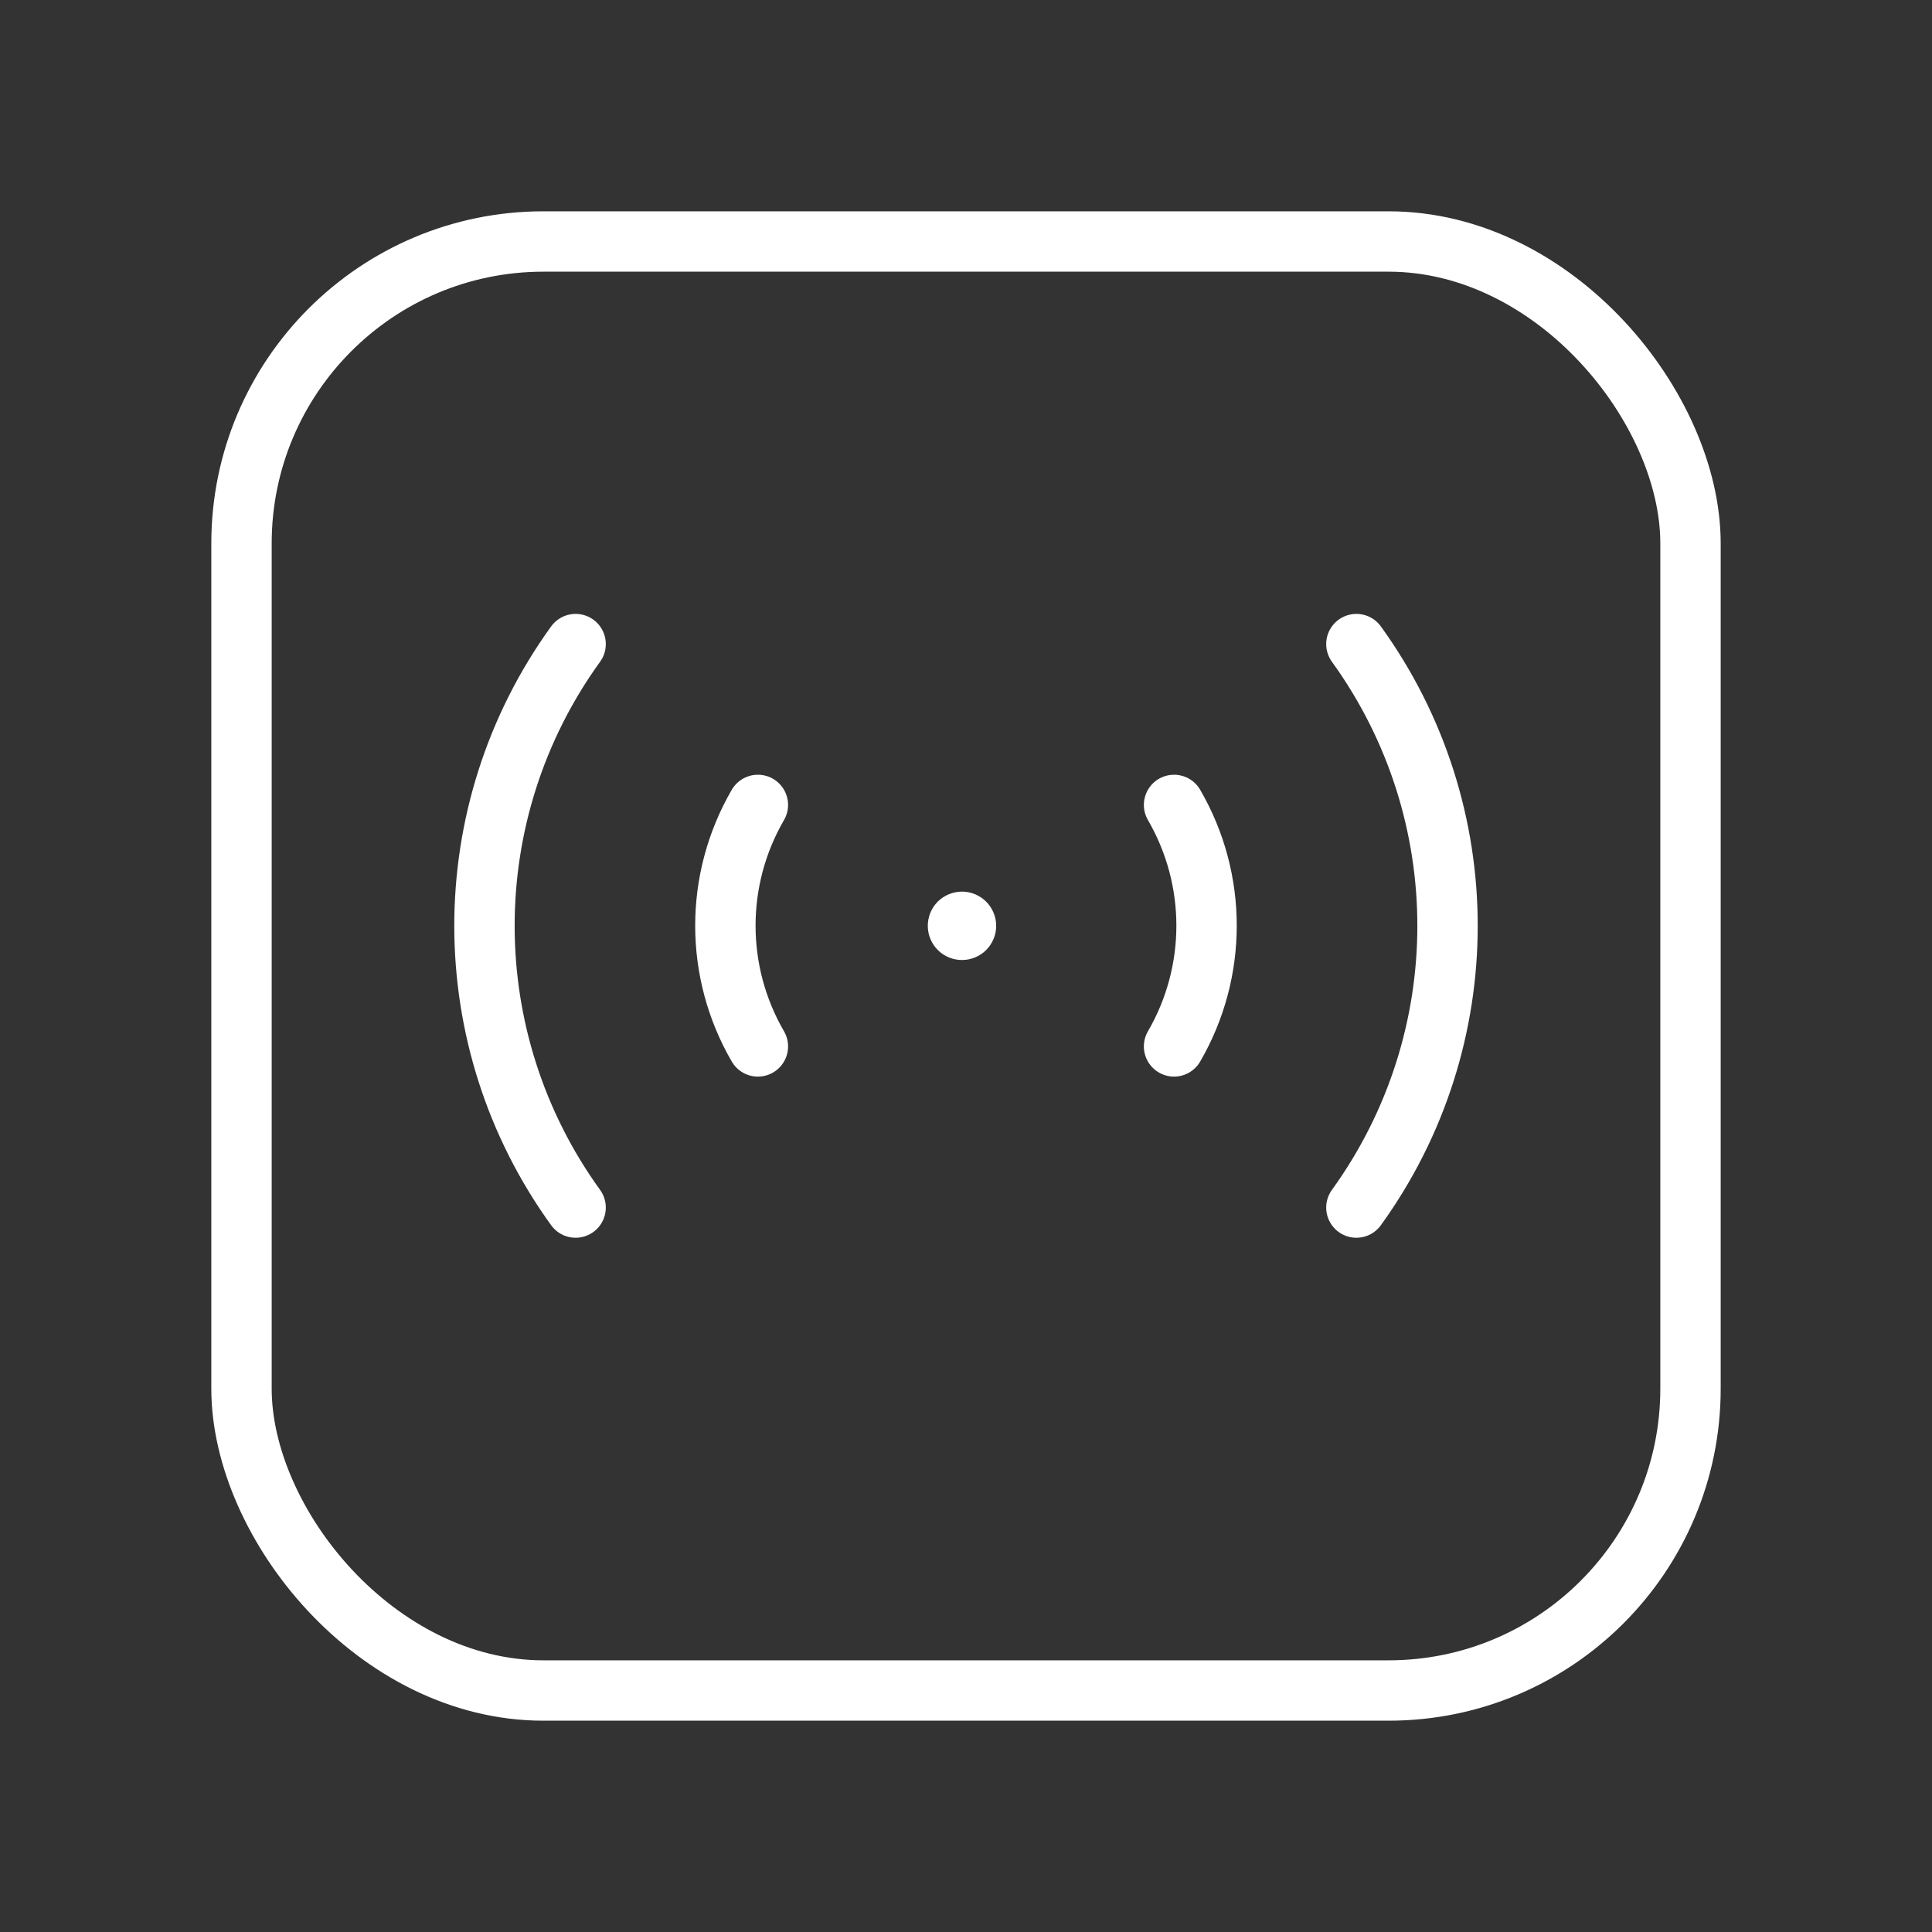 <svg width="32" height="32" viewBox="0 0 32 32" fill="none" xmlns="http://www.w3.org/2000/svg">
<rect x="0" y="0" width="32" height="32" fill="#333333" stroke="none"/>
<g id="Group">
<path id="Path" d="M19.446 13.332C20.164 14.569 20.164 16.095 19.446 17.332" stroke="white" stroke-linecap="round" stroke-linejoin="round"/>
<rect id="Rectangle" x="4" y="4" width="24" height="24" rx="5" stroke="white" stroke-linecap="round" stroke-linejoin="round"/>
<path id="Path_2" d="M12.553 13.332C11.835 14.569 11.835 16.095 12.553 17.332" stroke="white" stroke-linecap="round" stroke-linejoin="round"/>
<path id="Path_3" d="M22.466 10.668C24.479 13.453 24.479 17.216 22.466 20.001" stroke="white" stroke-linecap="round" stroke-linejoin="round"/>
<path id="Path_4" d="M9.534 10.668C7.521 13.453 7.521 17.216 9.534 20.001" stroke="white" stroke-linecap="round" stroke-linejoin="round"/>
<path id="Path_5" d="M15.934 15.268C15.97 15.268 16 15.298 16 15.335C16 15.372 15.97 15.401 15.933 15.401C15.896 15.401 15.867 15.371 15.867 15.335C15.867 15.317 15.873 15.3 15.886 15.287C15.899 15.275 15.916 15.268 15.934 15.268" stroke="white" stroke-linecap="round" stroke-linejoin="round"/>
</g>
</svg>
